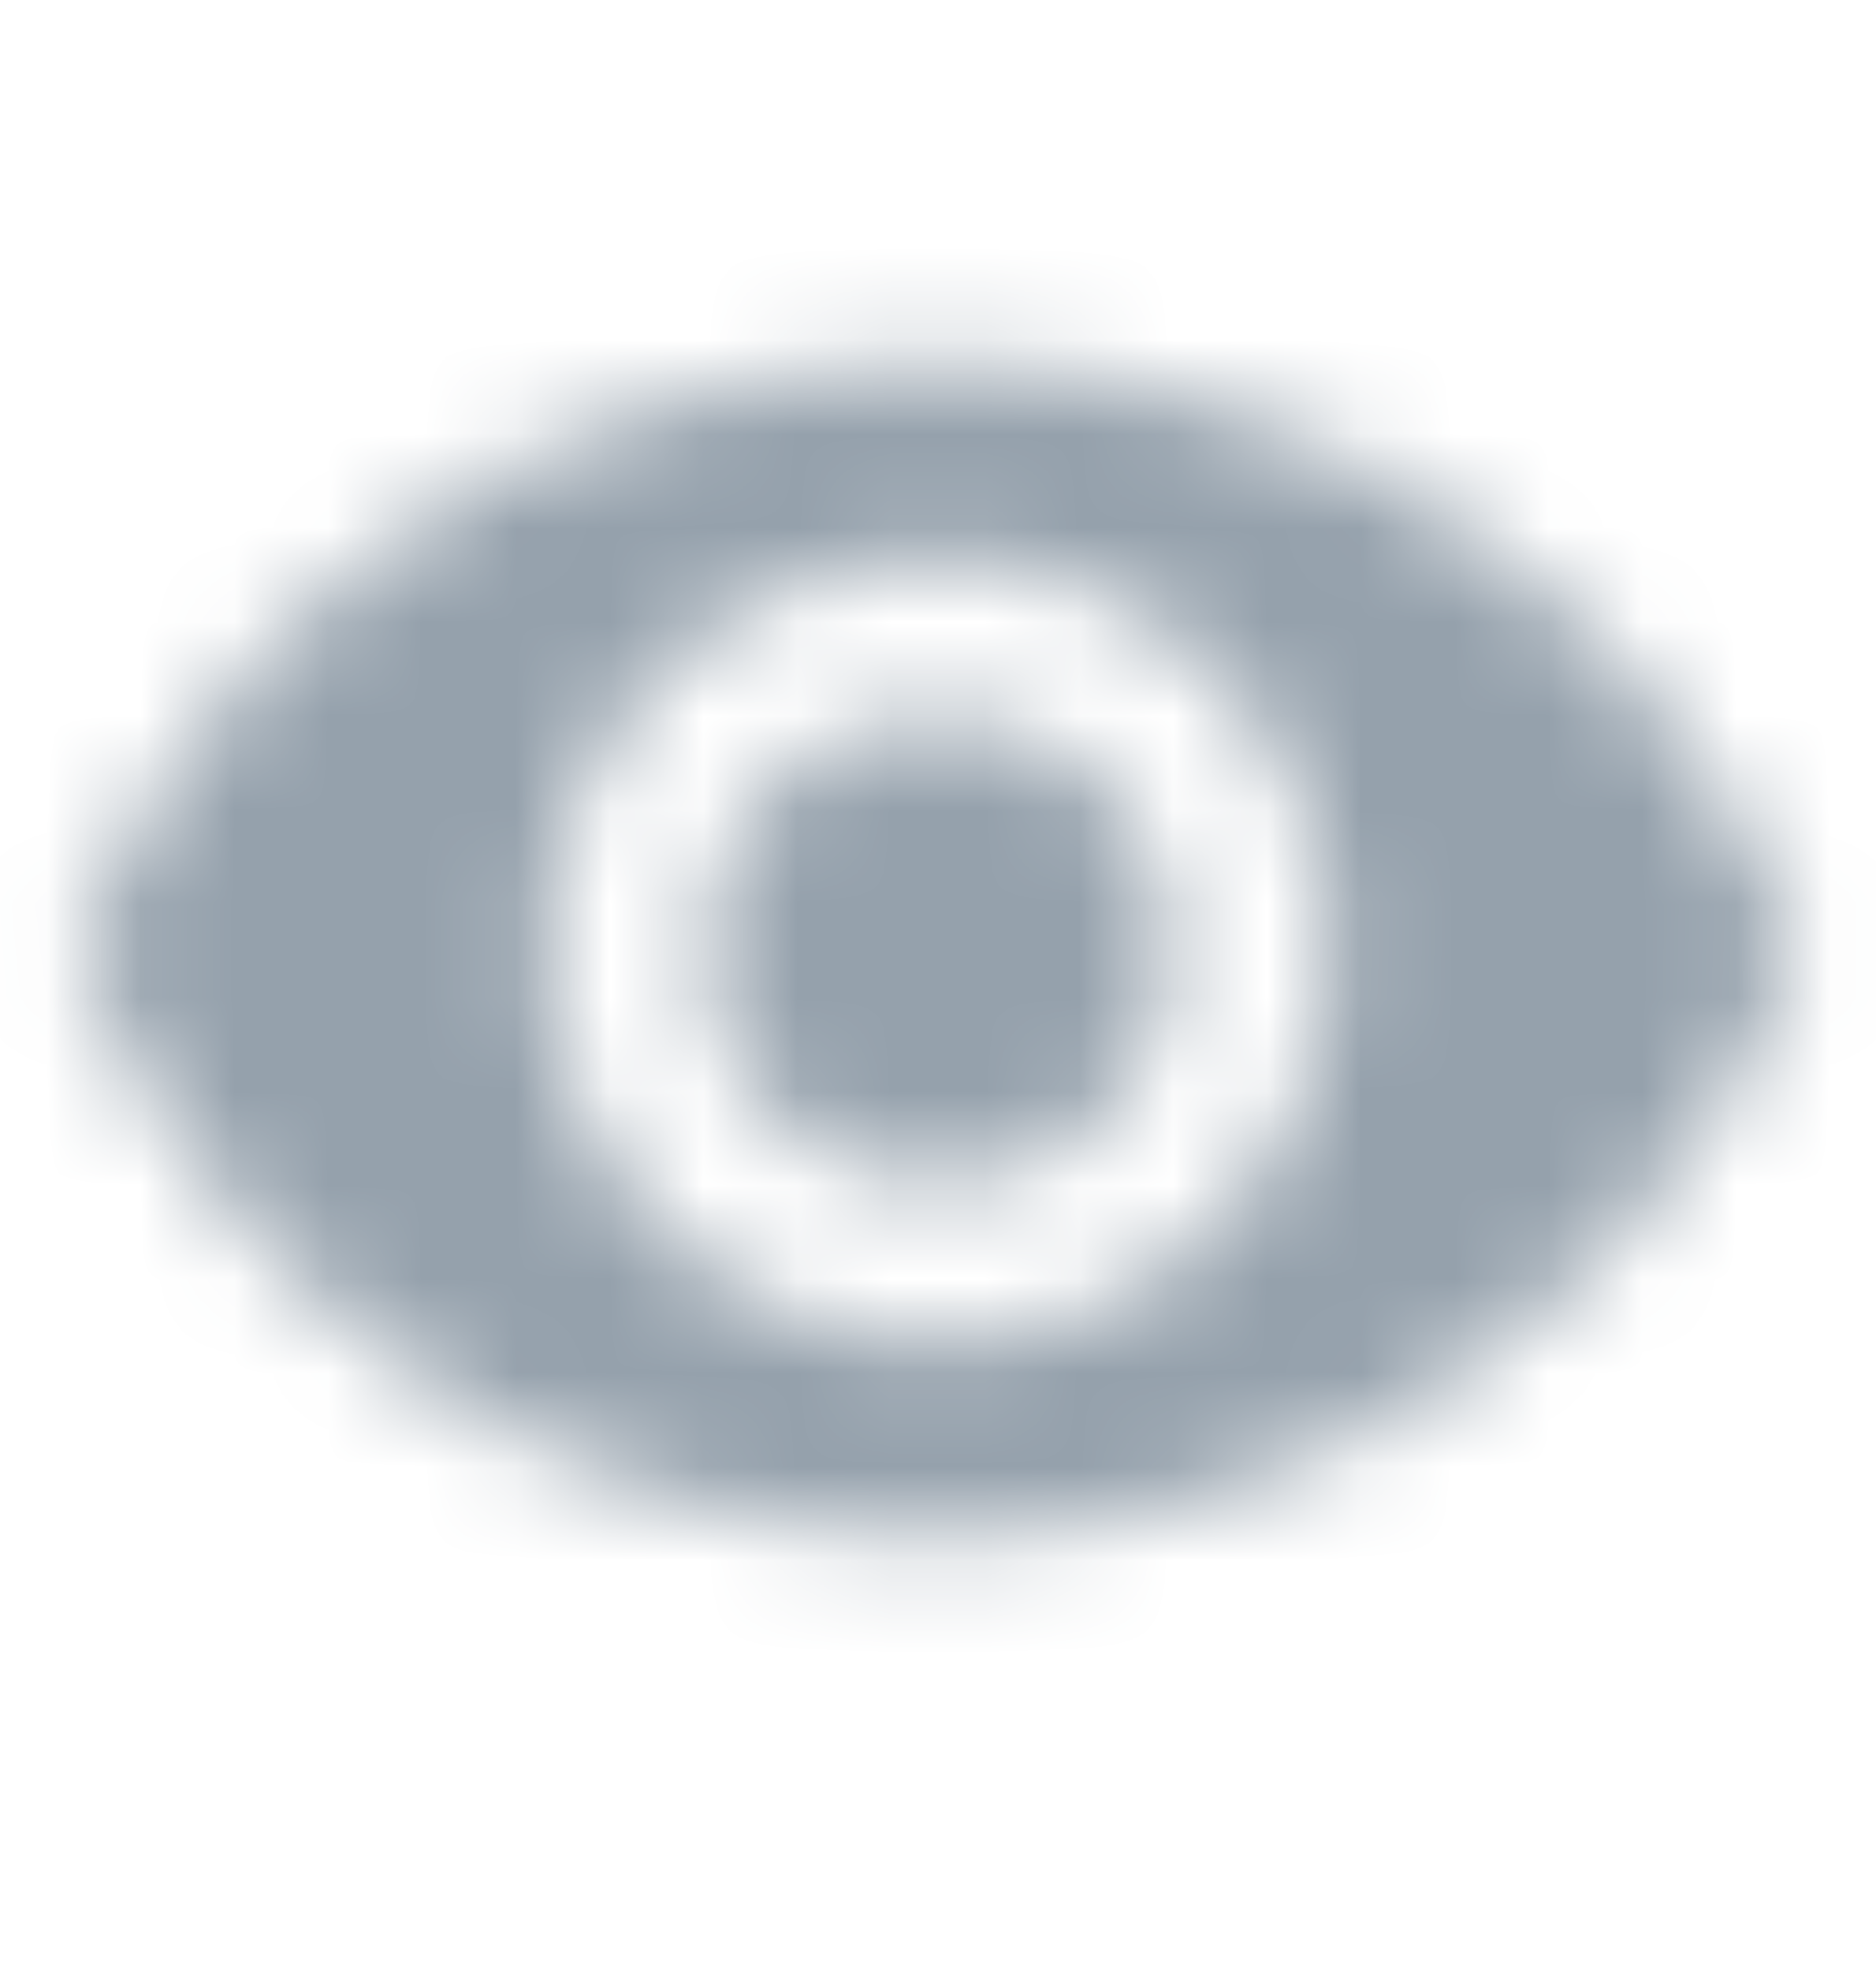 <svg xmlns="http://www.w3.org/2000/svg" xmlns:xlink="http://www.w3.org/1999/xlink" width="20" height="21" viewBox="0 0 20 21">
    <defs>
        <path id="prefix__a" d="M10 .75C5.833.75 2.275 3.342.833 7c1.442 3.658 5 6.25 9.167 6.25s7.725-2.592 9.167-6.25C17.725 3.342 14.167.75 10 .75zm0 10.417C7.7 11.167 5.833 9.3 5.833 7S7.7 2.833 10 2.833 14.167 4.7 14.167 7 12.3 11.167 10 11.167zM10 4.5C8.617 4.5 7.5 5.617 7.5 7S8.617 9.5 10 9.5s2.5-1.117 2.5-2.5-1.117-2.5-2.5-2.5z"/>
    </defs>
    <g fill="none" fill-rule="evenodd" transform="translate(0 3.125)">
        <mask id="prefix__b" fill="#fff">
            <use xlink:href="#prefix__a"/>
        </mask>
        <g fill="#95A1AC" mask="url(#prefix__b)">
            <path d="M0 0H41.667V41.667H0z" transform="translate(-10.833 -13.833)"/>
        </g>
    </g>
</svg>
